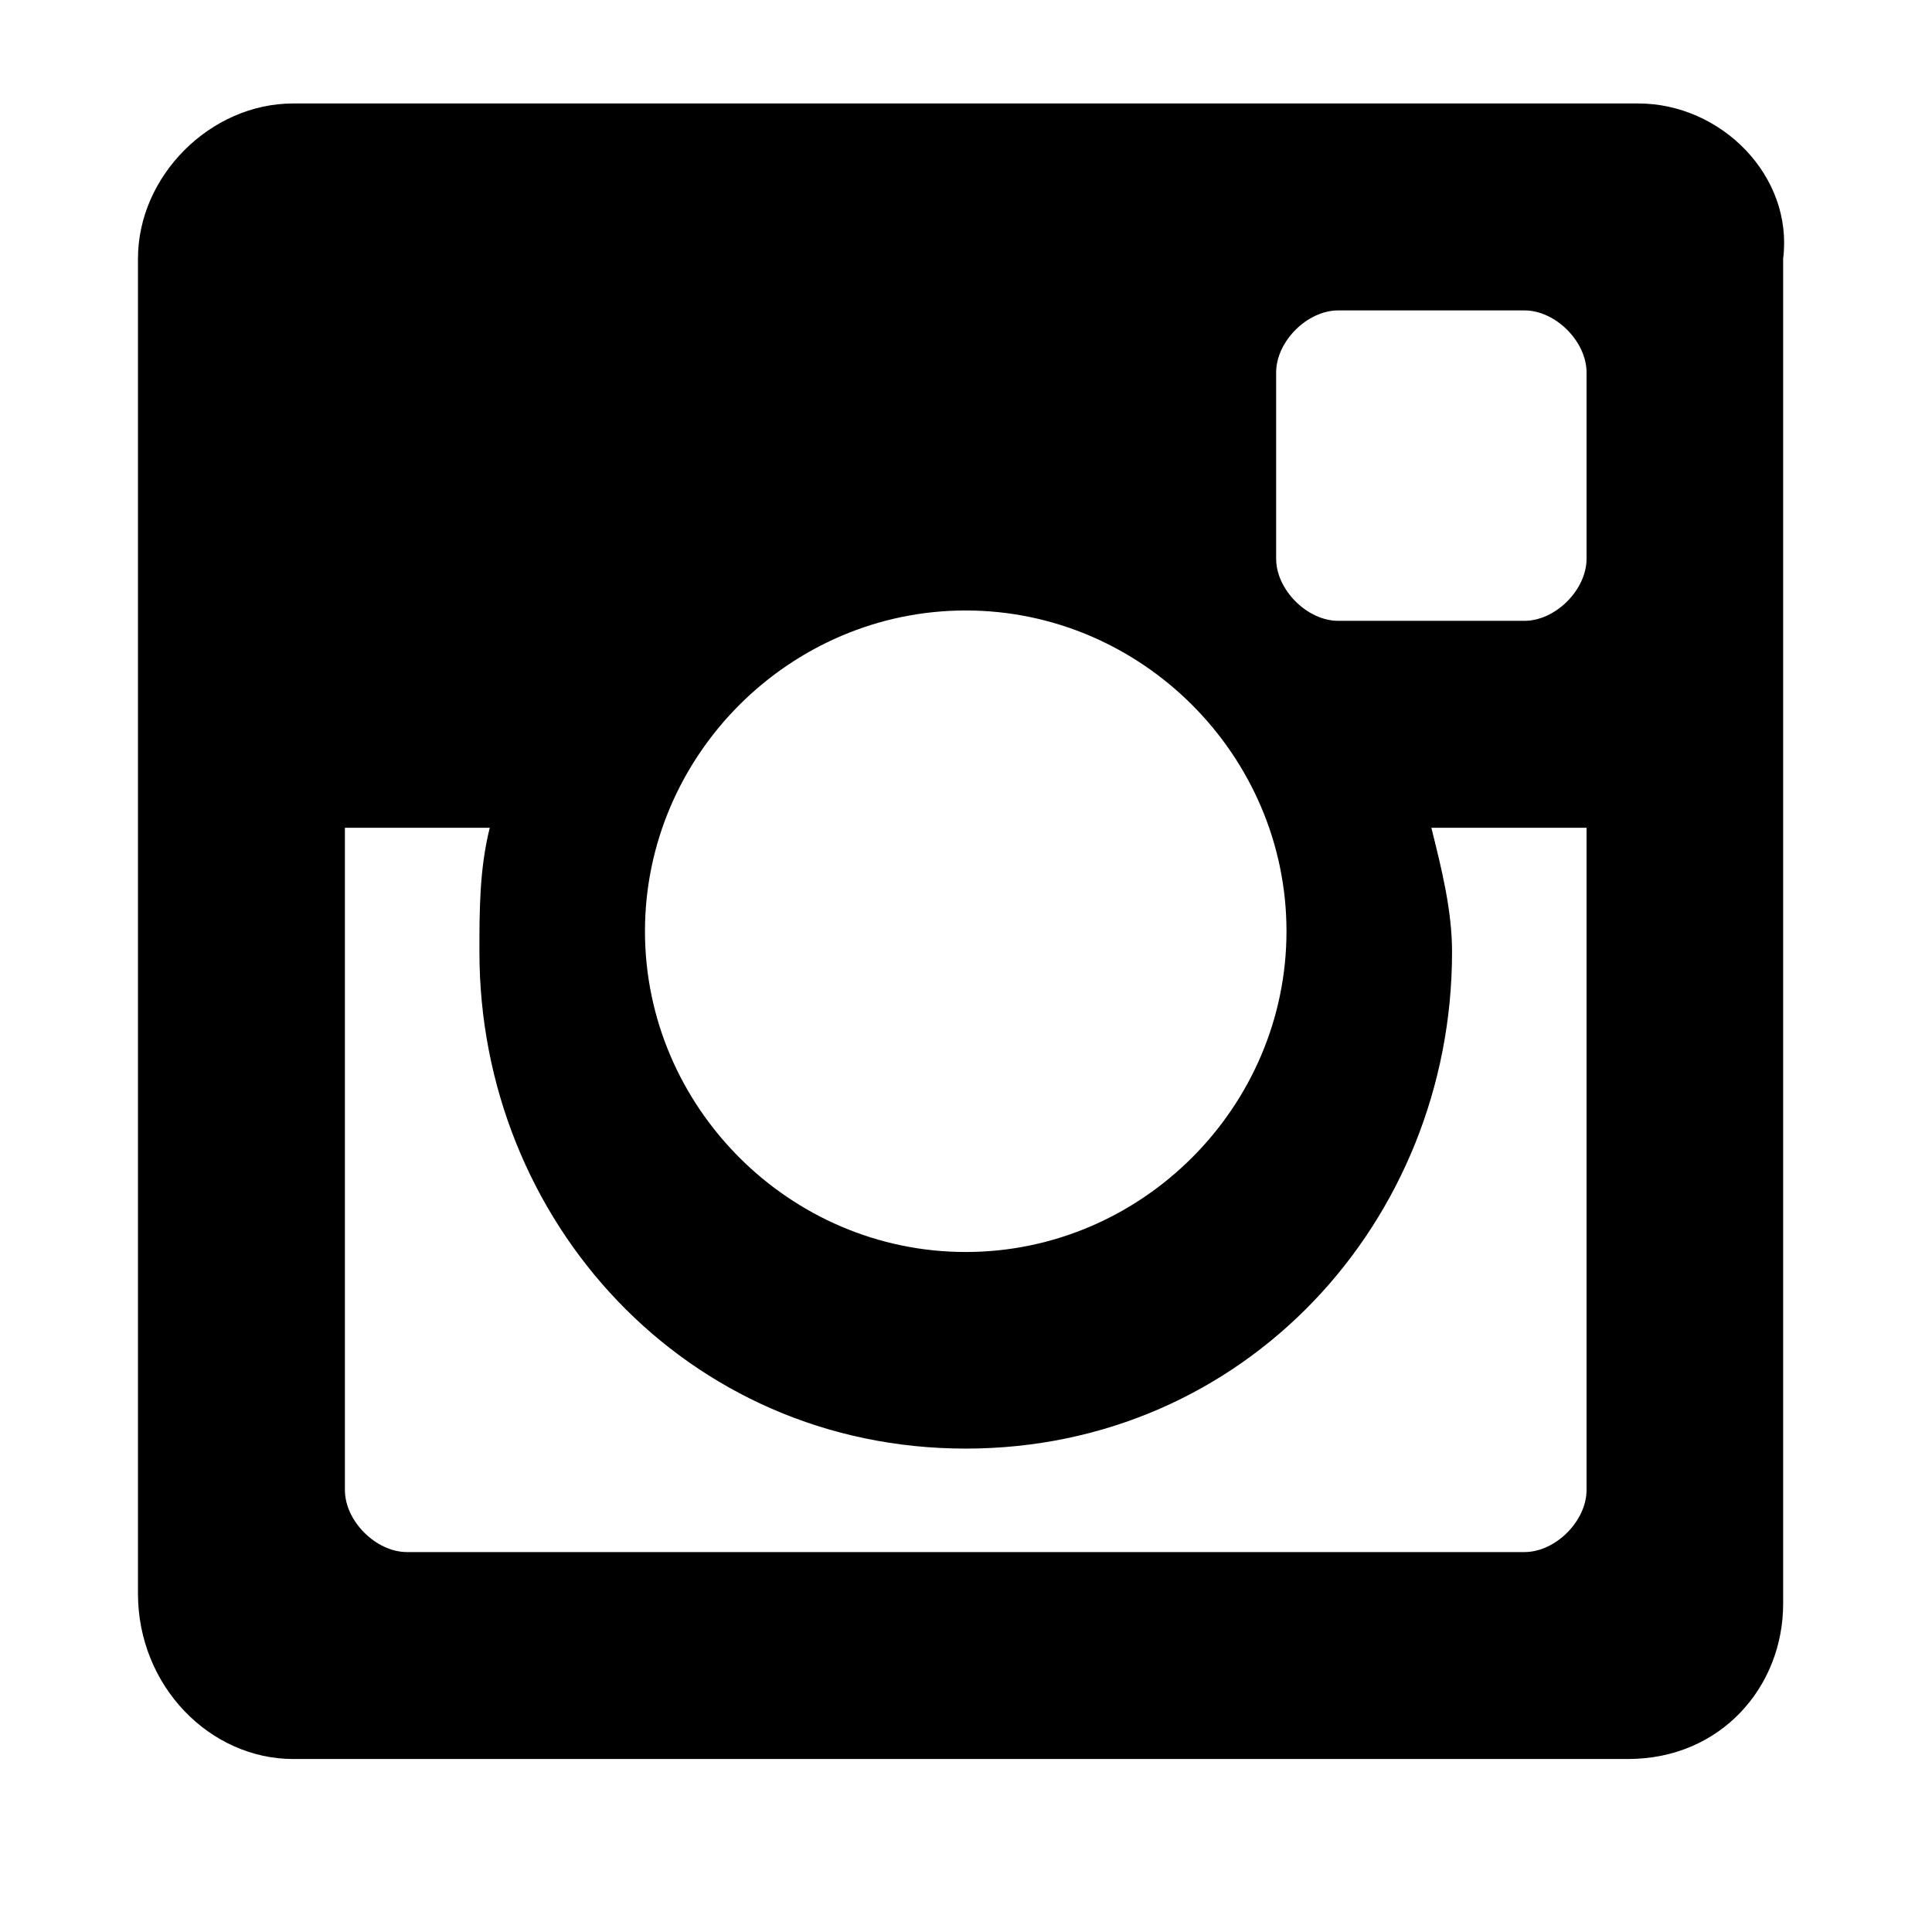 <svg viewBox="0 0 1195 1195" xmlns="http://www.w3.org/2000/svg"><path d="M1013.333 64h-832c-51.2 0-96 44.8-96 96v825.6c0 57.6 44.8 102.4 96 102.4h825.6c57.6 0 96-44.8 96-96V160c6.4-51.2-38.4-96-89.6-96zm-416 313.6c108.8 0 198.4 89.6 198.4 198.4s-89.6 198.4-198.4 198.4-198.4-89.6-198.4-198.4 89.6-198.4 198.4-198.4zm384 544c0 19.2-19.2 38.4-38.4 38.4h-691.2c-19.2 0-38.4-19.2-38.4-38.4V512h89.6c-6.4 25.6-6.4 51.2-6.4 76.8 0 166.4 128 307.2 300.8 307.2s300.8-140.8 300.8-307.2c0-25.6-6.4-51.2-12.8-76.8h96v409.6zm0-576c0 19.2-19.2 38.4-38.4 38.4h-115.2c-19.2 0-38.4-19.2-38.4-38.4V230.4c0-19.2 19.2-38.4 38.4-38.4h115.2c19.2 0 38.4 19.2 38.4 38.4v115.2z"/></svg>